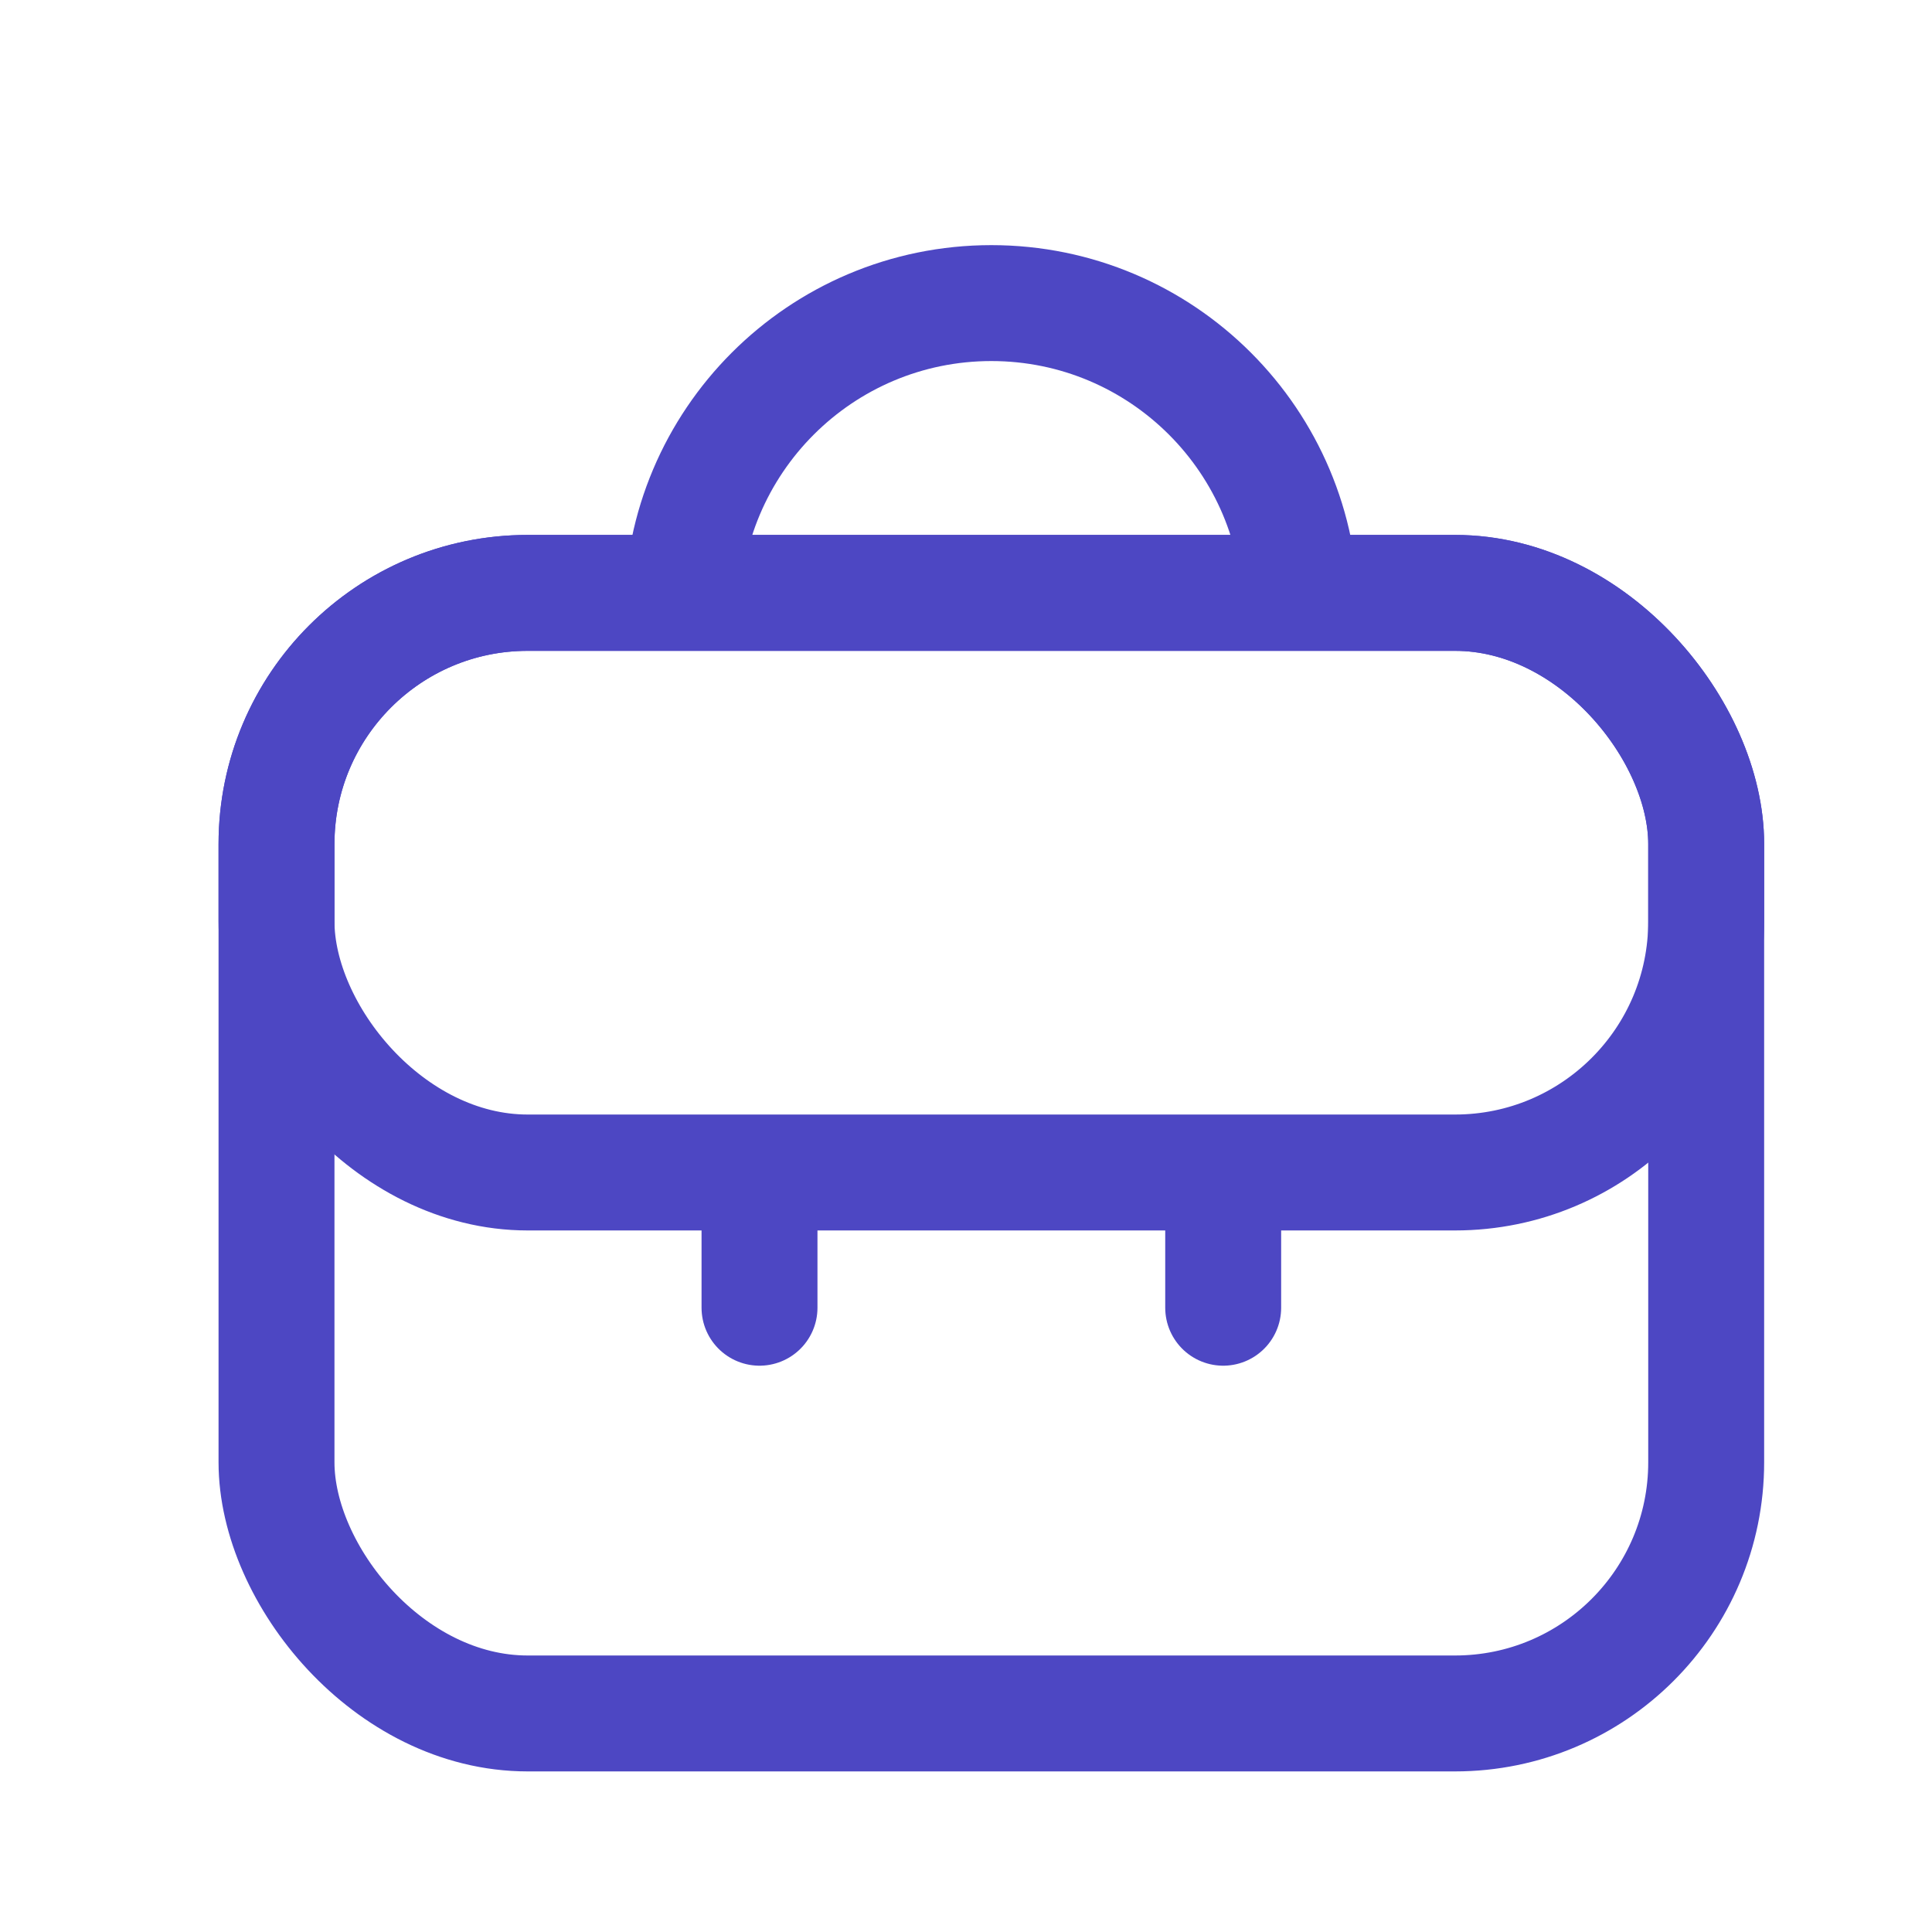 <svg width="25" height="25" viewBox="0 0 25 25" fill="none" xmlns="http://www.w3.org/2000/svg">
<g id="Icon Work experience">
<rect id="Rectangle 164" x="3.578" y="7.672" width="18.5" height="14.5" rx="3.25" stroke="#4D47C3" stroke-width="1.5"/>
<rect id="Rectangle 166" x="3.578" y="7.672" width="18.5" height="7.5" rx="3.25" stroke="#4D47C3" stroke-width="1.5"/>
<path id="Vector 74" d="M9.828 15.922V16.922" stroke="#4D47C3" stroke-width="1.5" stroke-linecap="round"/>
<path id="Vector 75" d="M15.828 15.922V16.922" stroke="#4D47C3" stroke-width="1.5" stroke-linecap="round"/>
<path id="Rectangle 165" d="M16.828 7.922V7.922C16.828 5.713 15.037 3.922 12.828 3.922V3.922C10.619 3.922 8.828 5.713 8.828 7.922V7.922" stroke="#4D47C3" stroke-width="1.5"/>
</g>
</svg>
